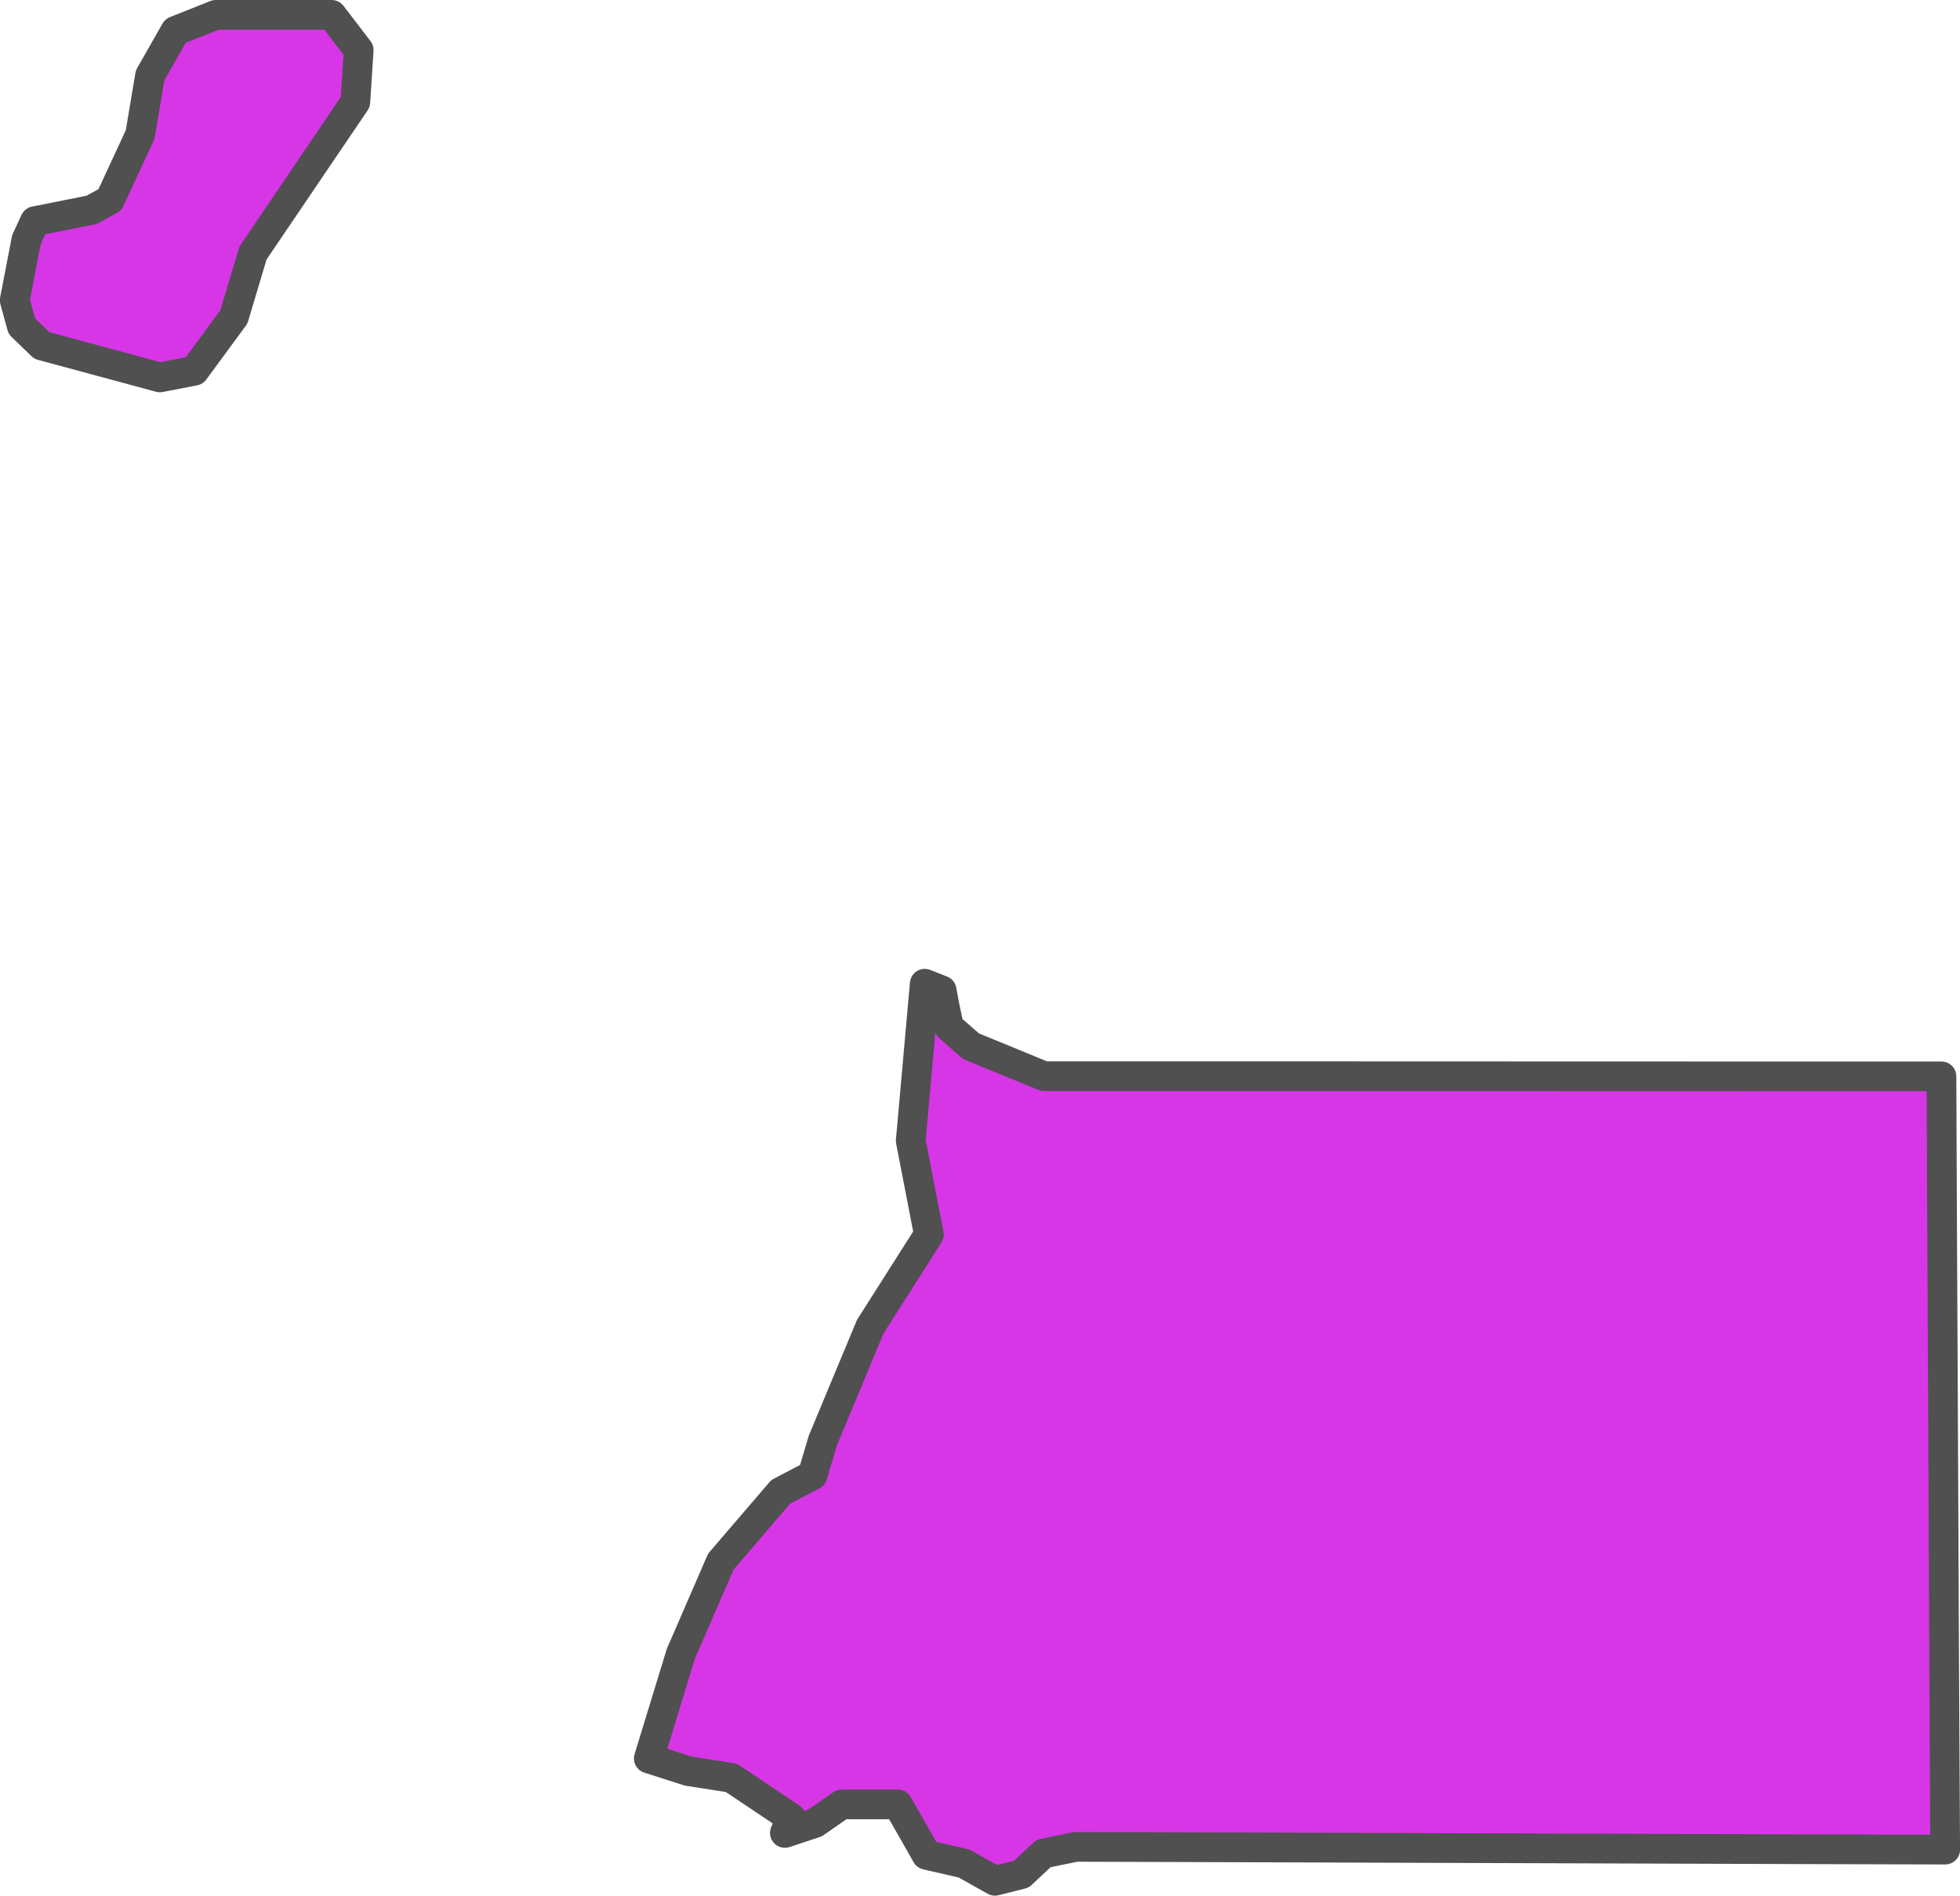 <?xml version="1.0" encoding="UTF-8" standalone="no"?>
<!-- Created with Inkscape (http://www.inkscape.org/) -->

<svg
   width="32.968"
   height="31.894"
   viewBox="0 0 32.968 31.894"
   version="1.1"
   id="svg1059"
   xmlns="http://www.w3.org/2000/svg"
   xmlns:svg="http://www.w3.org/2000/svg"
   xmlns:rdf="http://www.w3.org/1999/02/22-rdf-syntax-ns#"
   xmlns:cc="http://creativecommons.org/ns#"
   xmlns:dc="http://purl.org/dc/elements/1.1/">
  <defs
     id="defs1053" />
  <g
     id="layer17"
     style="display:inline"
     transform="translate(-26.062,-25.163)">
    <path
       style="fill:#d736e7;fill-opacity:1;fill-rule:nonzero;stroke:#505050;stroke-width:0.5;stroke-linecap:round;stroke-linejoin:round;stroke-miterlimit:4;stroke-dasharray:none;stroke-opacity:1"
       class="polygon"
       d="m 58.773,54.928 0.008,1.354 -2.29,-0.006 -3.041,-0.01 -3.04,-0.01 -3.041,-0.01 -1.528,-0.005 -1.683,-0.005 -0.545,0.112 -0.37,0.347 -0.446,0.112 -0.519,-0.291 -0.632,-0.145 -0.17,-0.302 -0.314,-0.548 h -0.626 -0.314 l -0.451,0.313 -0.507,0.168 0.101,-0.257 -1.003,-0.671 -0.722,-0.112 -0.665,-0.213 0.538,-1.758 0.674,-1.554 1.007,-1.174 0.535,-0.28 0.173,-0.582 0.797,-1.915 0.987,-1.553 -0.305,-1.576 0.236,-2.643 0.284,0.112 0.045,0.246 0.078,0.369 0.372,0.325 1.228,0.504 h 3.661 l 2.185,9.9e-4 3.23,9.9e-4 3.42,9.9e-4 h 2.598 l 0.011,2.592 0.011,2.19 0.011,2.37 0.011,2.471 z M 29.691,25.413 h 0.276 1.674 l 0.454,0.593 -0.056,0.873 -1.722,2.542 -0.321,1.074 -0.666,0.906 -0.579,0.112 -1.986,-0.537 -0.336,-0.325 -0.119,-0.436 0.196,-1.018 0.144,-0.313 0.953,-0.19 0.307,-0.168 0.509,-1.097 0.167,-0.996 0.427,-0.75 z"
       id="path2350-6" />
  </g>
</svg>
